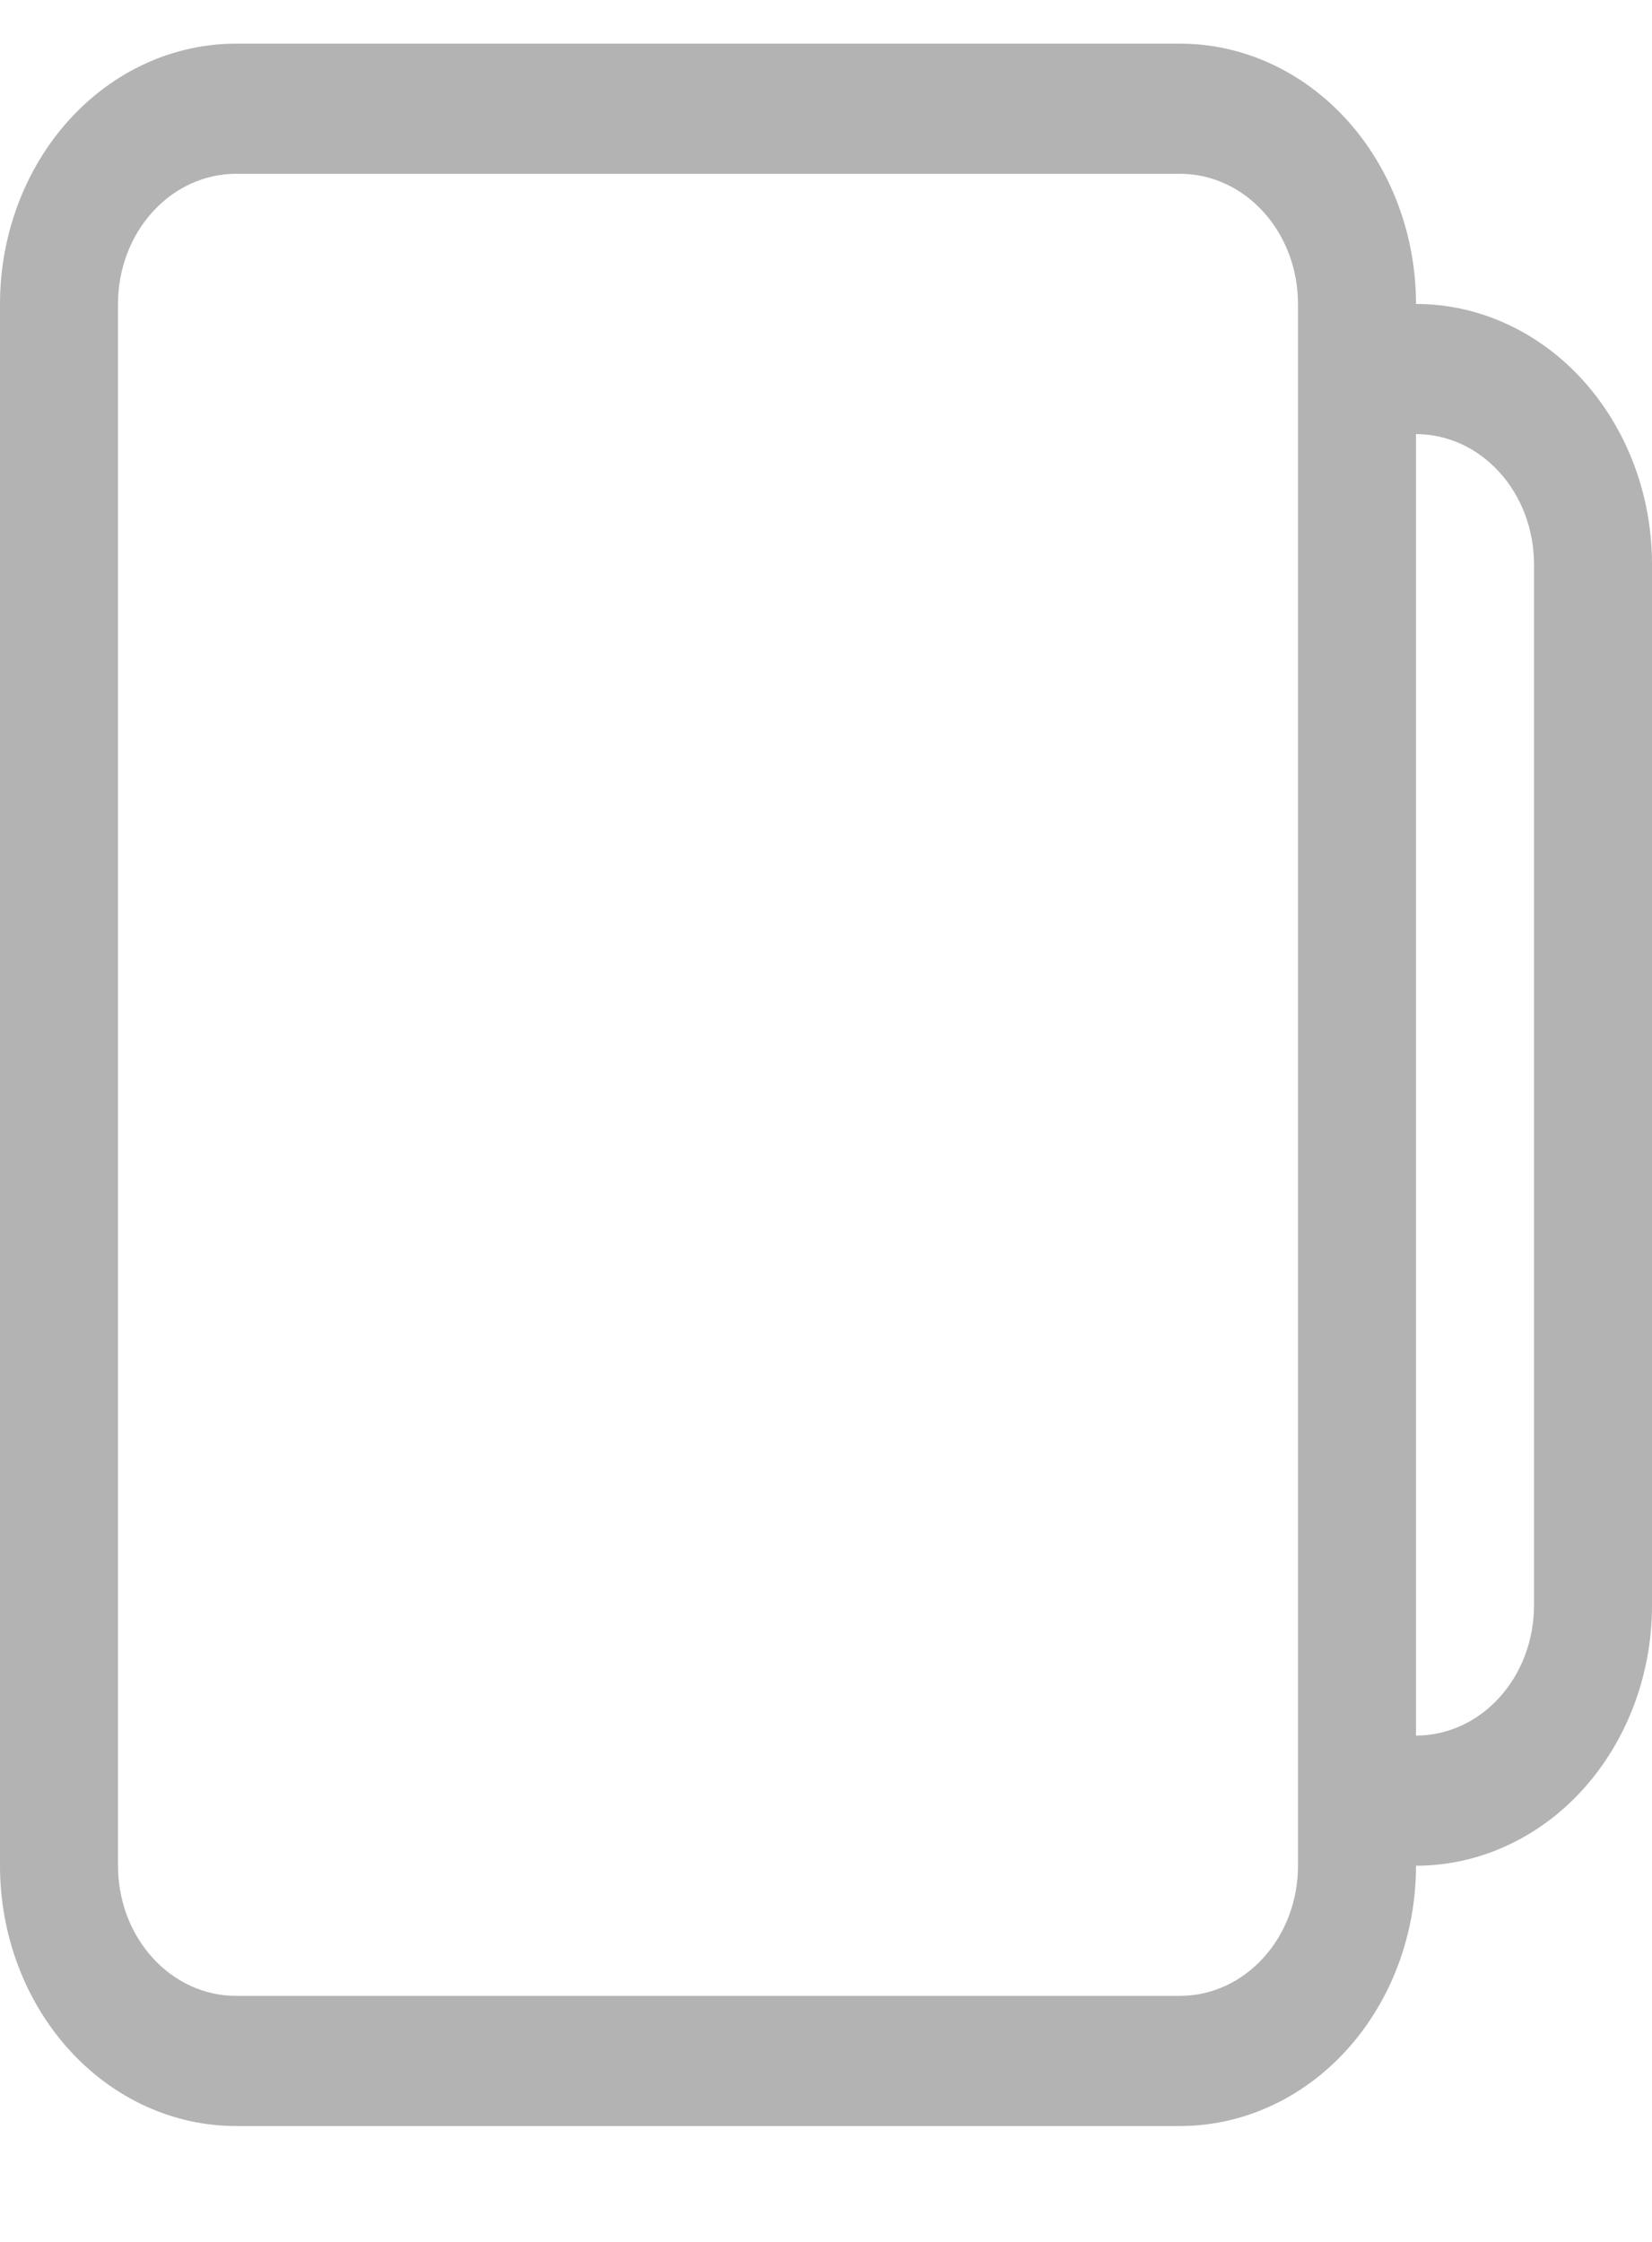 <svg width="14" height="19" viewBox="0 0 14 19" fill="none" xmlns="http://www.w3.org/2000/svg">
<path d="M10 0.37H2C1.47 0.37 0.961 0.602 0.586 1.016C0.211 1.43 0 1.991 0 2.576V15.812C0 16.397 0.211 16.958 0.586 17.372C0.961 17.786 1.47 18.018 2 18.018H10C10.53 18.018 11.039 17.786 11.414 17.372C11.789 16.958 12 16.397 12 15.812C12.53 15.812 13.039 15.58 13.414 15.166C13.789 14.752 14 14.191 14 13.606V4.782C14 4.197 13.789 3.636 13.414 3.222C13.039 2.808 12.53 2.576 12 2.576C12 1.991 11.789 1.43 11.414 1.016C11.039 0.602 10.53 0.37 10 0.37ZM12 3.679C12.265 3.679 12.52 3.795 12.707 4.002C12.895 4.209 13 4.489 13 4.782V13.606C13 13.899 12.895 14.179 12.707 14.386C12.52 14.593 12.265 14.709 12 14.709V3.679ZM1 2.576C1 2.283 1.105 2.003 1.293 1.796C1.48 1.589 1.735 1.473 2 1.473H10C10.265 1.473 10.52 1.589 10.707 1.796C10.895 2.003 11 2.283 11 2.576V15.812C11 16.105 10.895 16.385 10.707 16.592C10.52 16.799 10.265 16.915 10 16.915H2C1.735 16.915 1.48 16.799 1.293 16.592C1.105 16.385 1 16.105 1 15.812V2.576Z" fill="#B3B3B3"/>
</svg>
